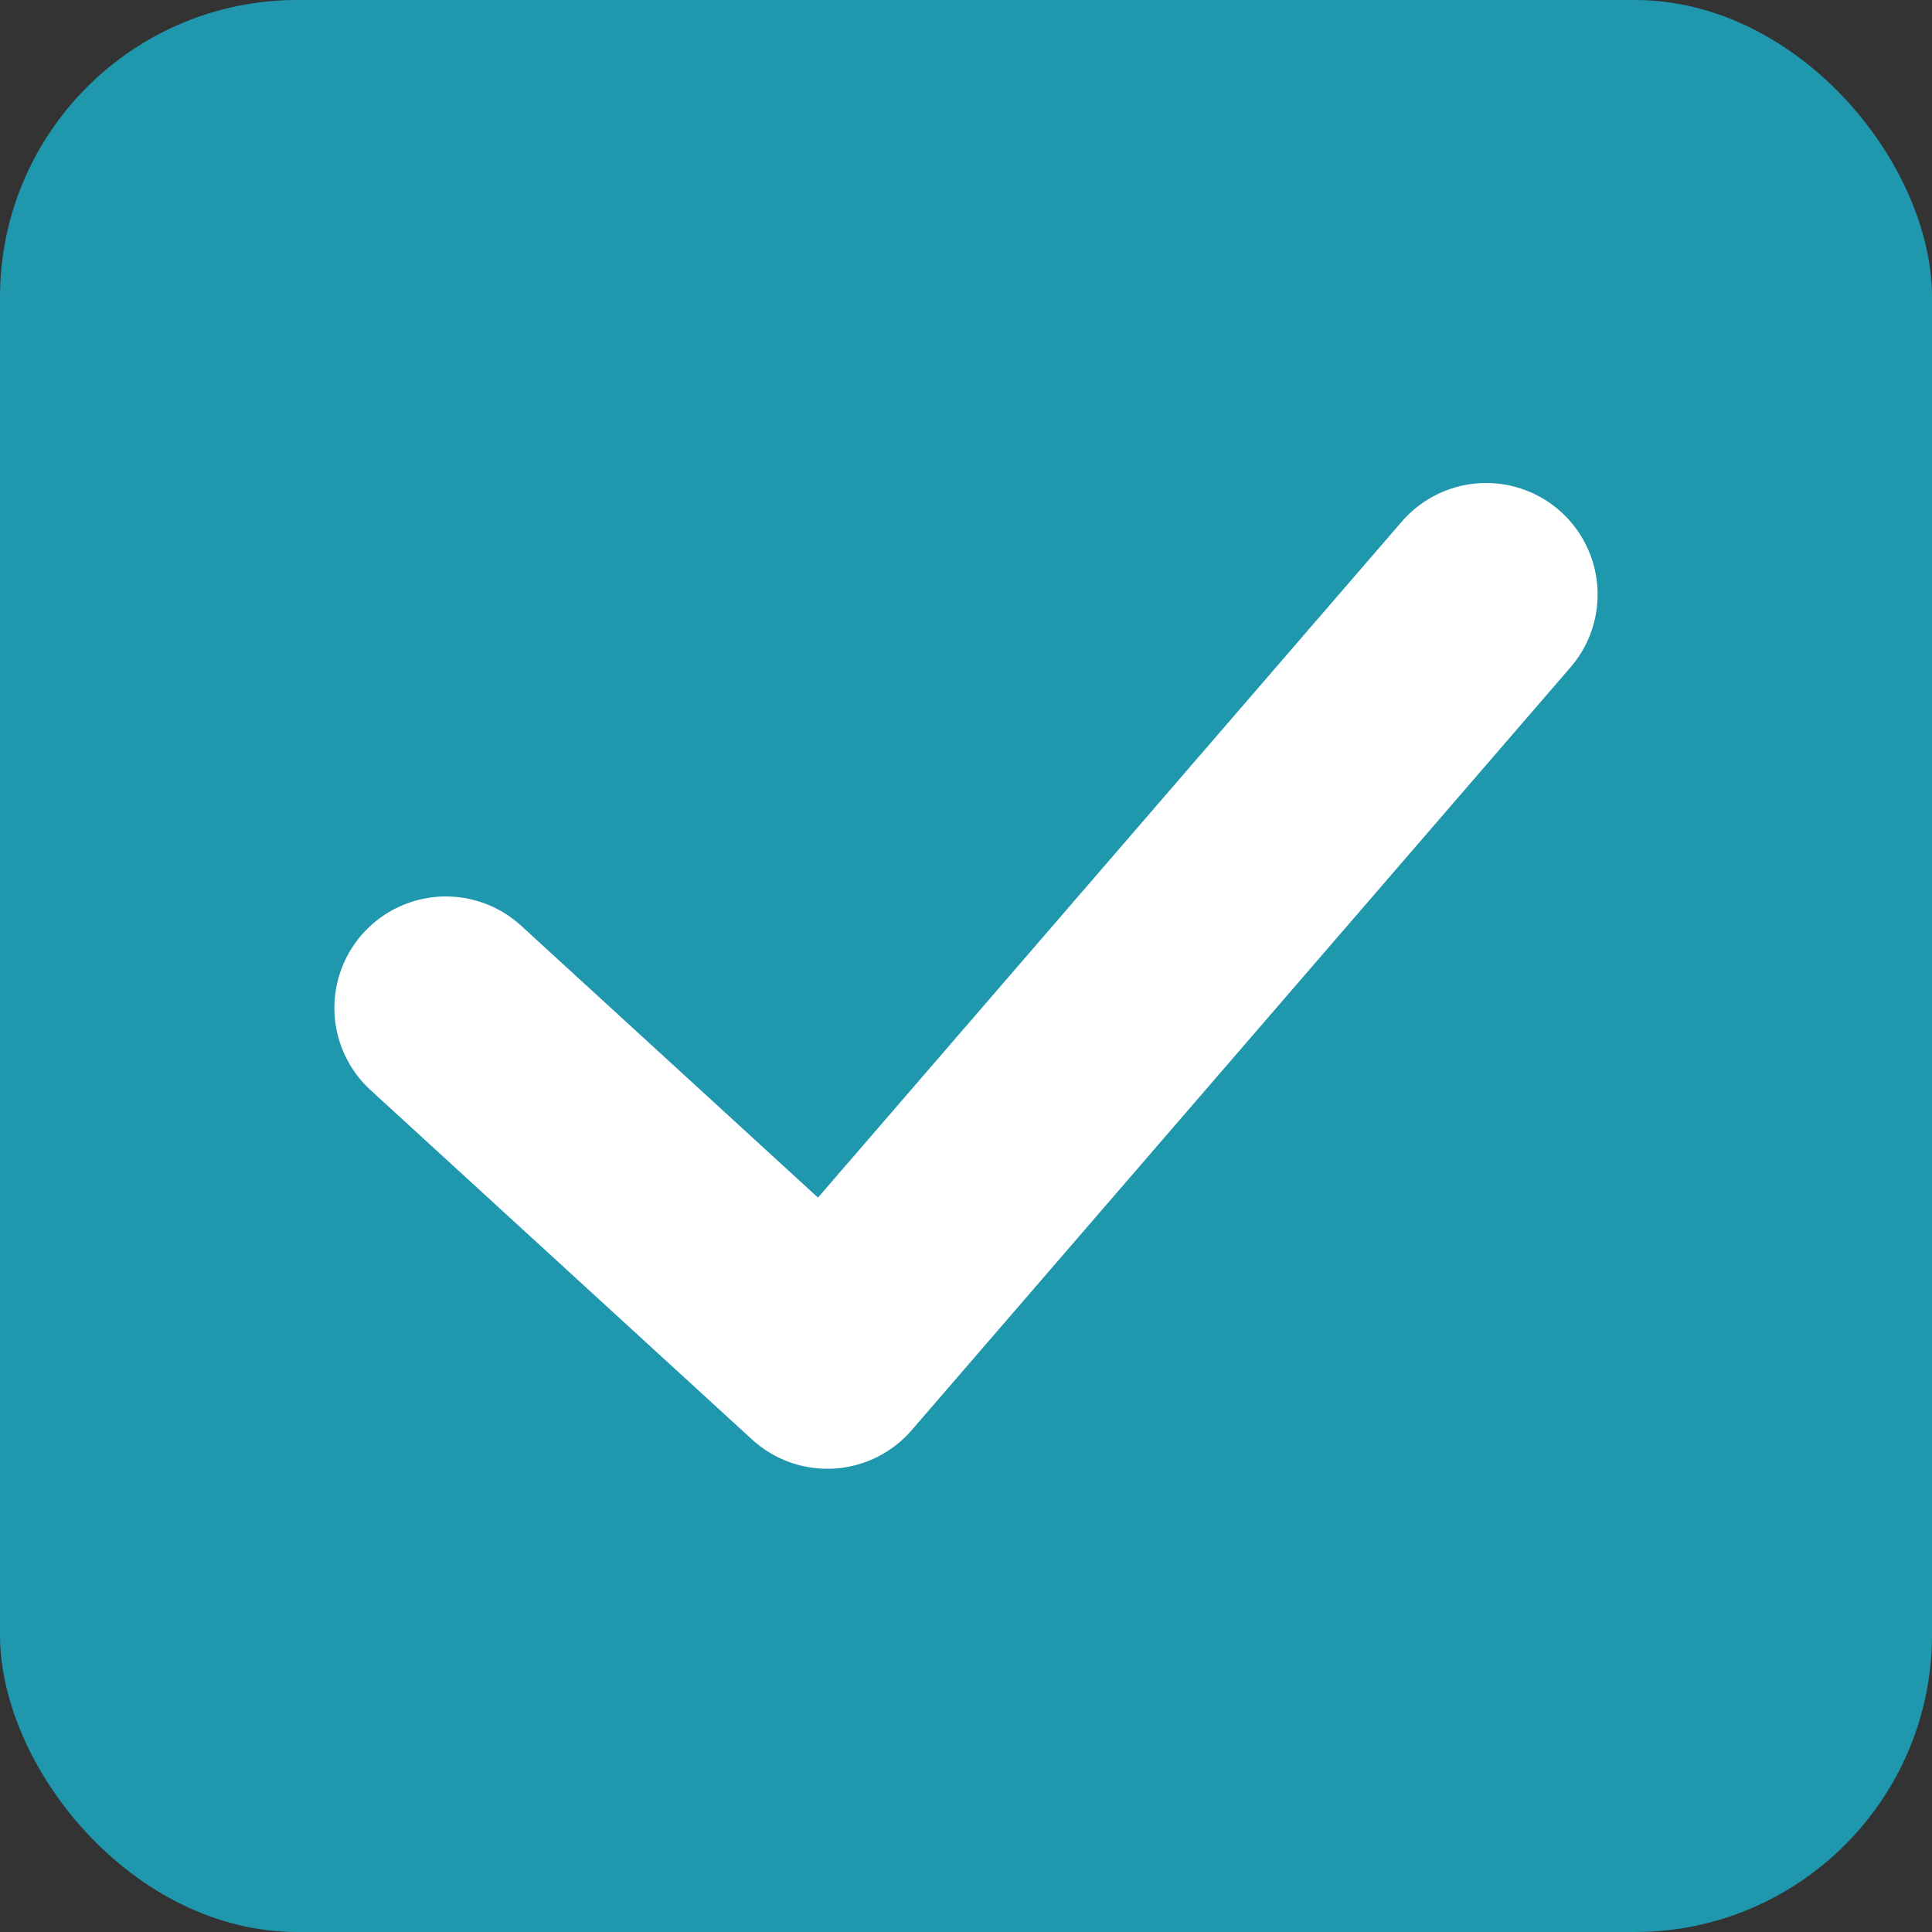 <svg xmlns="http://www.w3.org/2000/svg" width="13" height="13" viewBox="0 0 13 13">
    <rect x="0" y="0" width="13" height="13" fill="#333333" stroke="none"/>
    <g fill="none" fill-rule="evenodd">
        <rect width="13" height="13" fill="#1F98AD" rx="2"/>
        <path stroke="#FFF" stroke-linecap="round" stroke-linejoin="round" stroke-width="1.5" d="M3 6.782l2.567 2.351L10 4"/>
    </g>
</svg>
